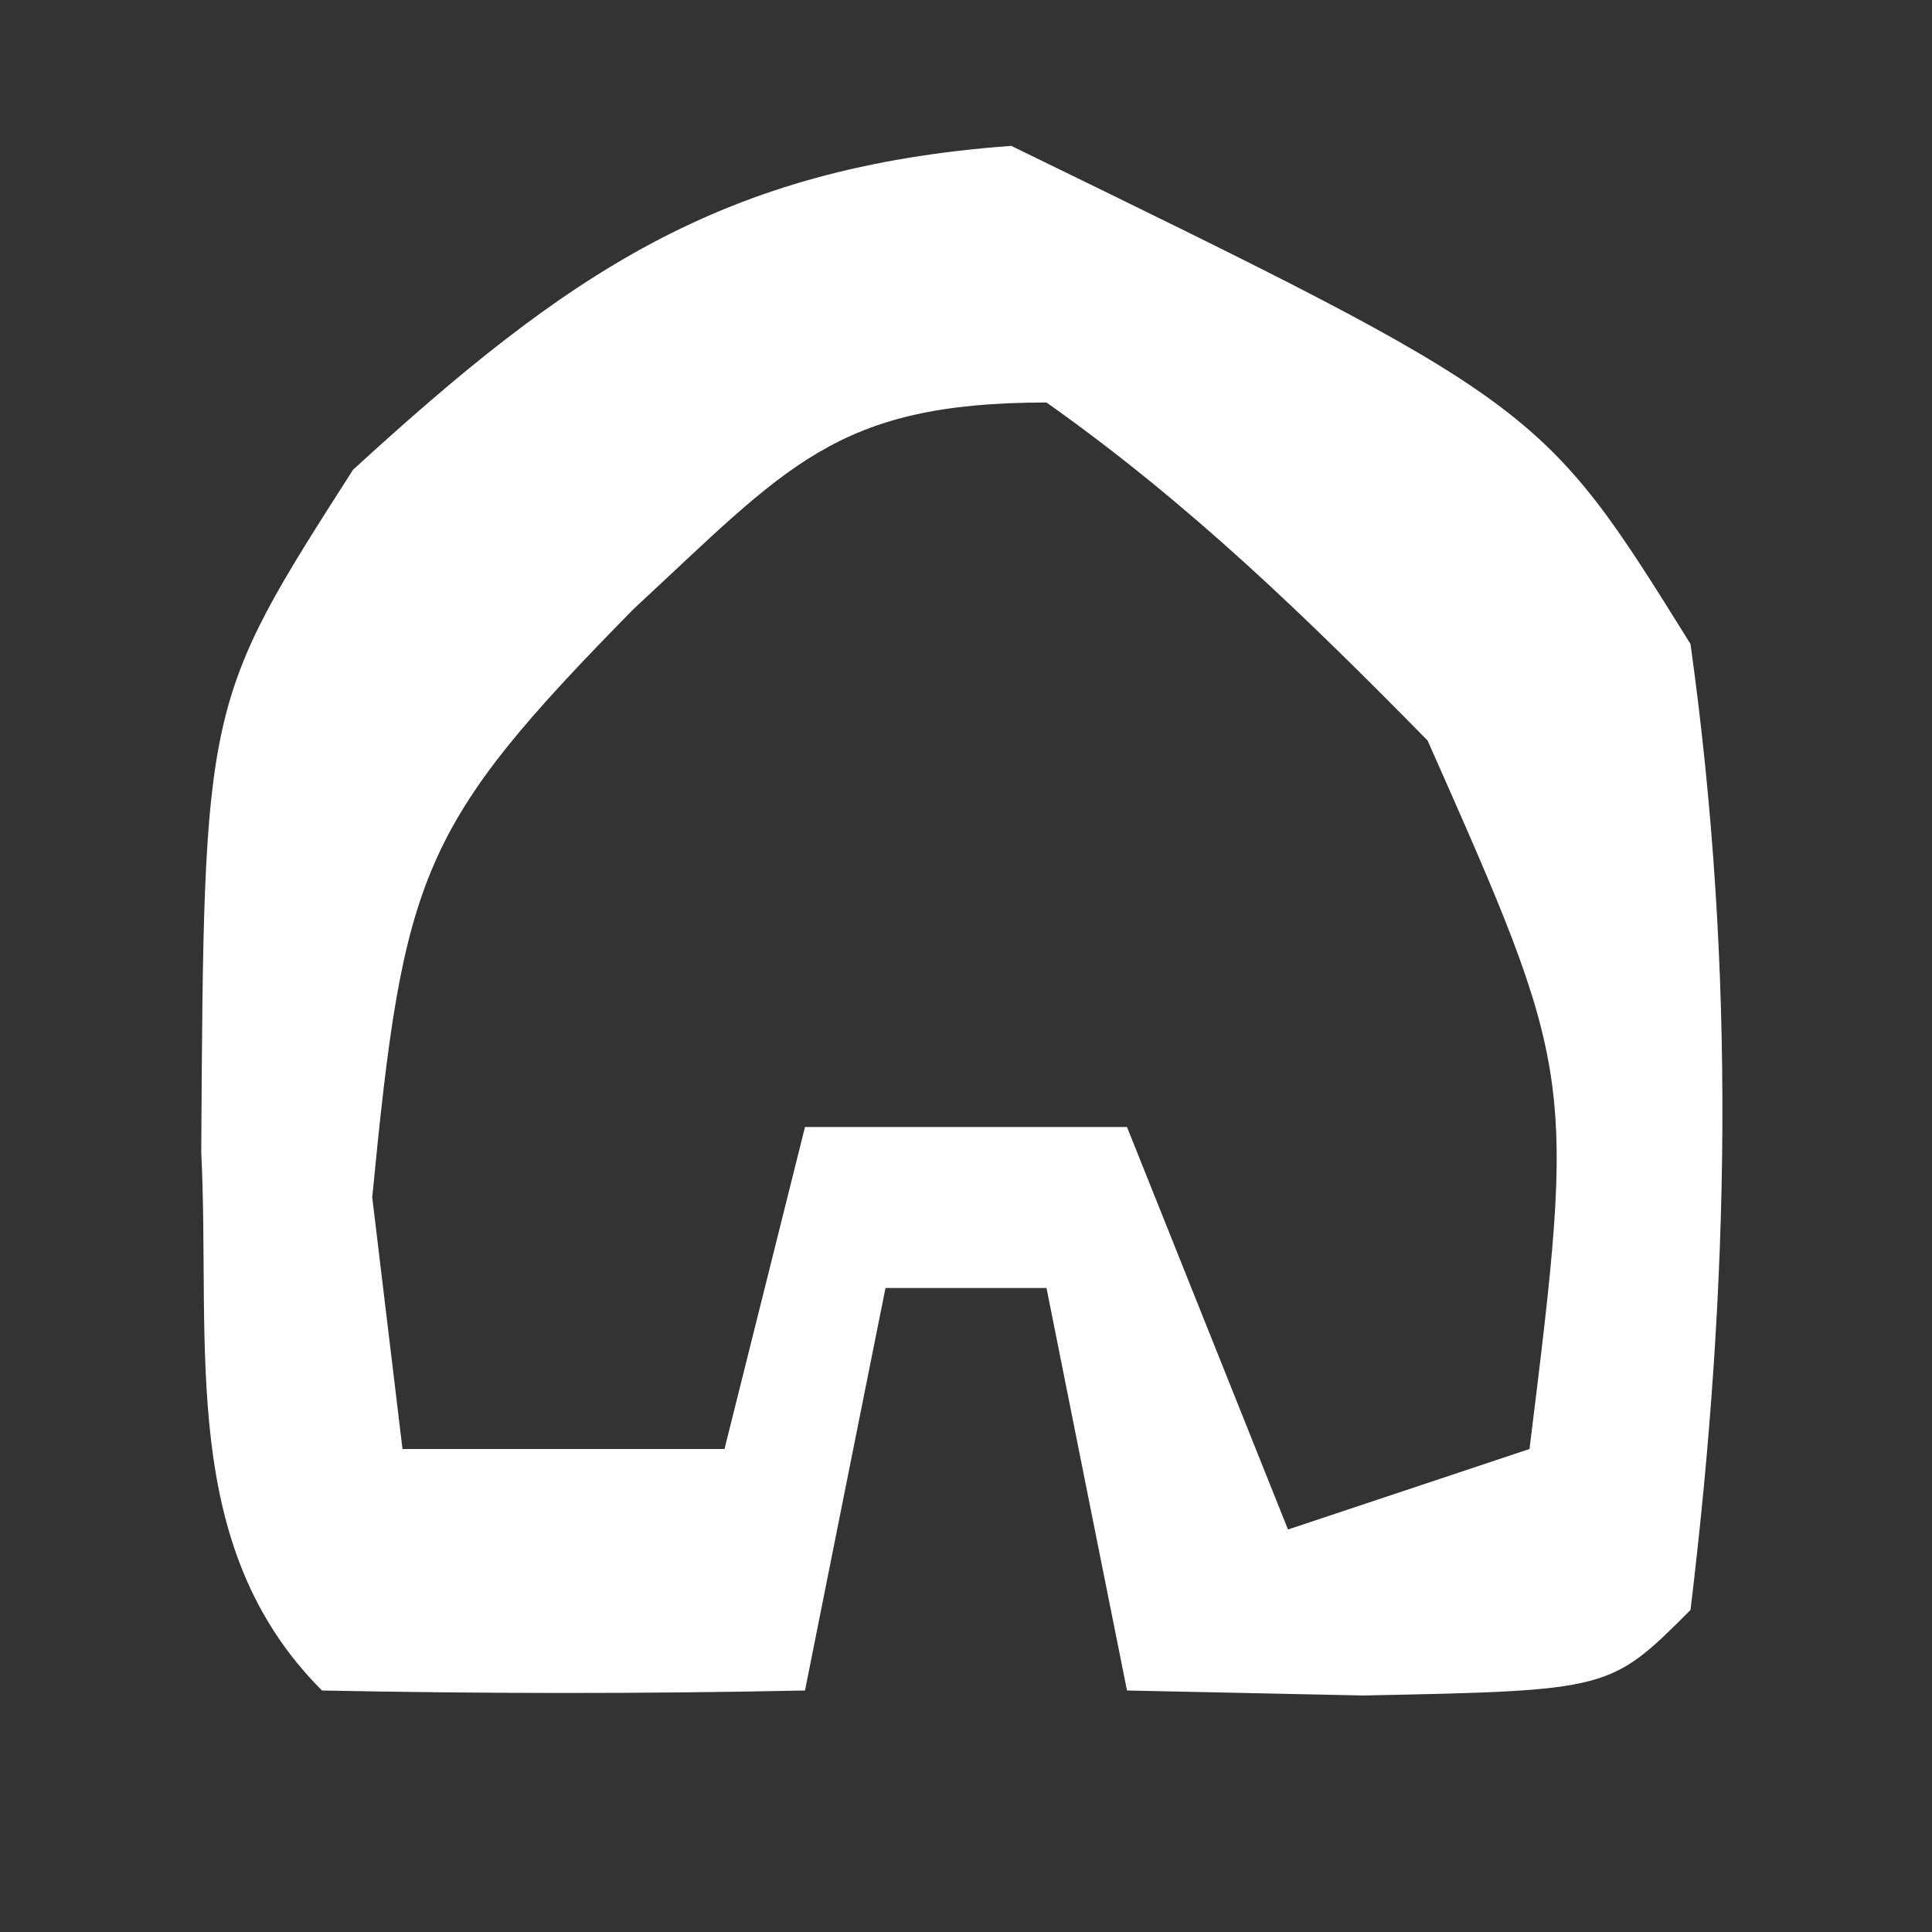 <?xml version="1.0" encoding="UTF-8"?>
<svg version="1.1" xmlns="http://www.w3.org/2000/svg" width="24" height="24">
<rect width="100%" height="100%" fill="#333333" stroke="none"/>
<path d="M0 0 C6.583 3.207 6.583 3.207 8.438 6.188 C9.003 10.238 8.929 14.13 8.438 18.188 C7.438 19.188 7.438 19.188 4.375 19.25 C3.406 19.229 2.436 19.209 1.438 19.188 C1.107 17.538 0.777 15.887 0.438 14.188 C-0.223 14.188 -0.882 14.188 -1.562 14.188 C-1.893 15.838 -2.223 17.488 -2.562 19.188 C-4.562 19.23 -6.563 19.228 -8.562 19.188 C-10.355 17.395 -9.943 14.93 -10.062 12.5 C-10.029 6.916 -10.029 6.916 -8.176 4.023 C-5.527 1.599 -3.617 0.265 0 0 Z M-4.688 5.75 C-7.347 8.454 -7.548 9.033 -7.938 13.062 C-7.814 14.094 -7.69 15.125 -7.562 16.188 C-6.242 16.188 -4.923 16.188 -3.562 16.188 C-3.232 14.867 -2.902 13.547 -2.562 12.188 C-1.242 12.188 0.077 12.188 1.438 12.188 C2.098 13.838 2.757 15.488 3.438 17.188 C4.428 16.858 5.418 16.527 6.438 16.188 C7.012 11.539 7.012 11.539 5.172 7.387 C3.654 5.843 2.206 4.438 0.438 3.188 C-2.187 3.188 -2.785 3.99 -4.688 5.75 Z " fill="#FFFFFF" transform="translate(12.562,1.812)"/>
</svg>
